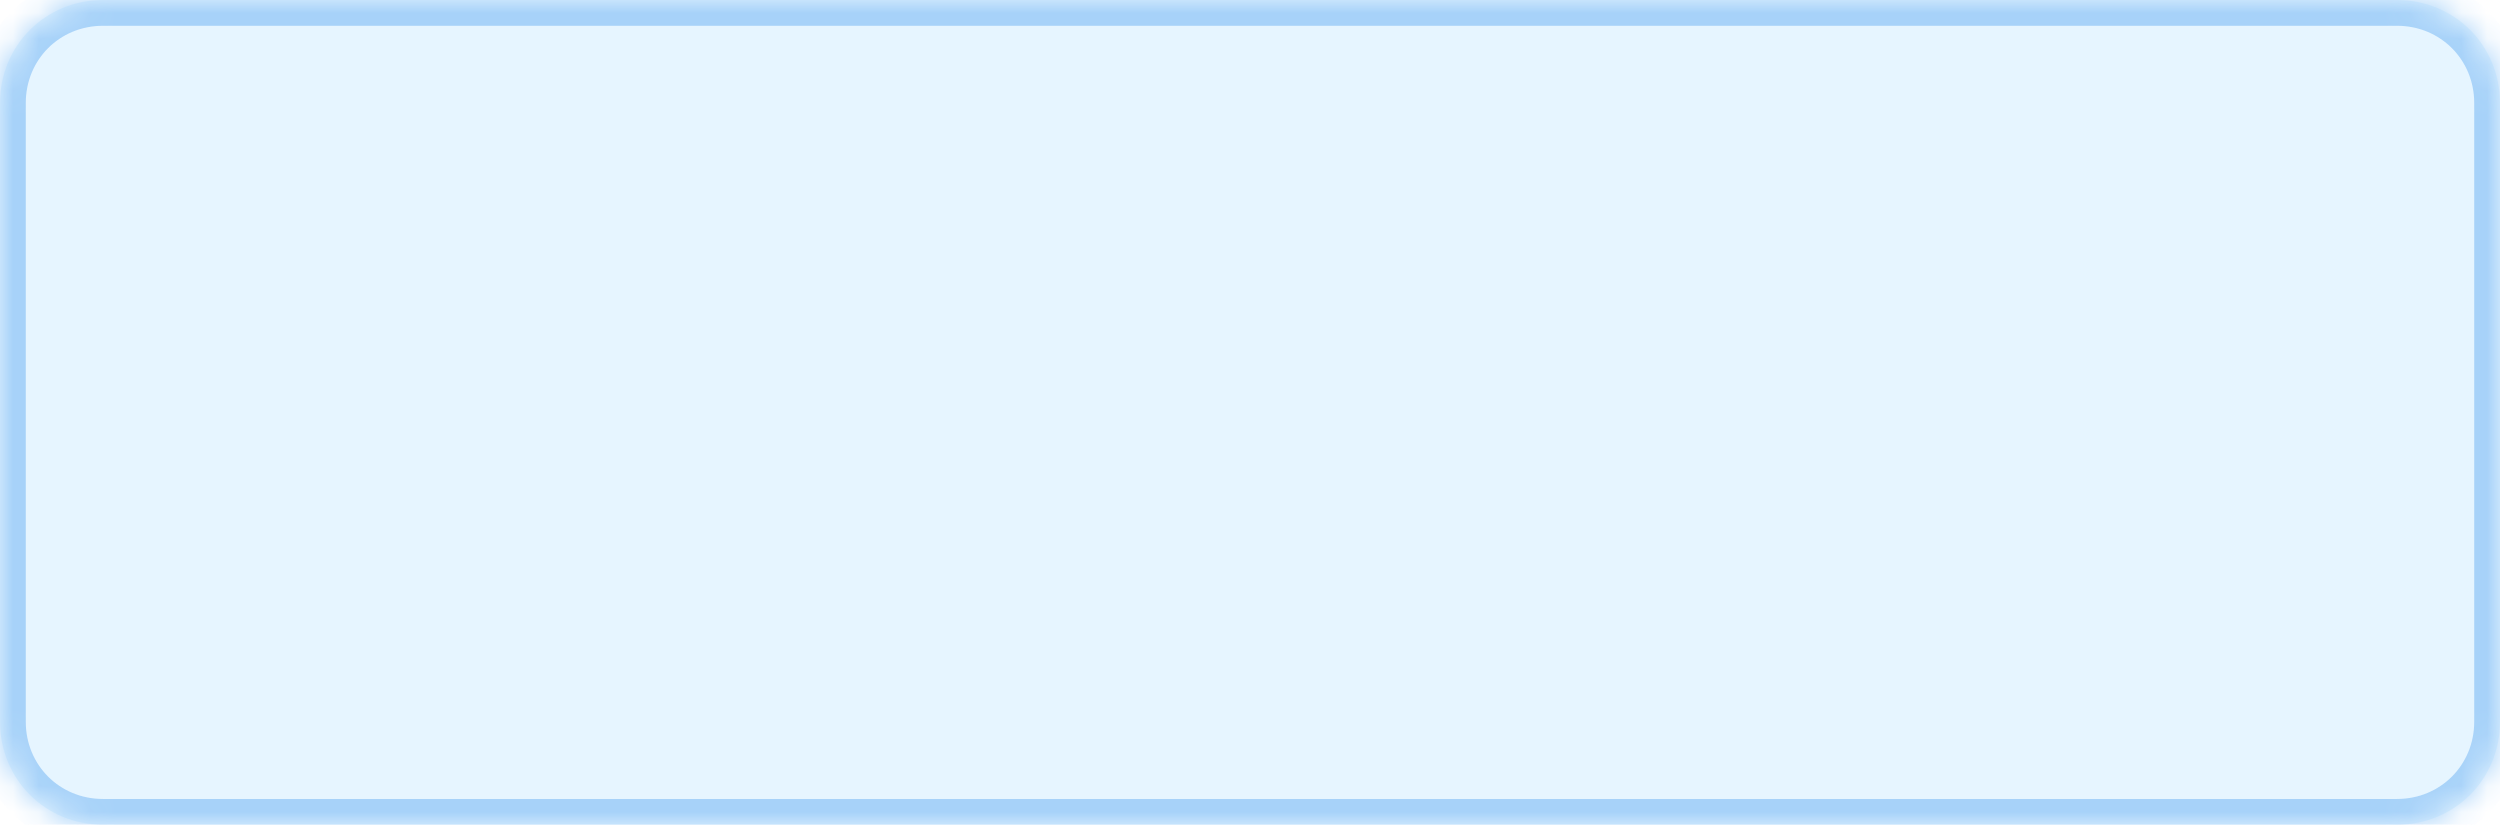 ﻿<?xml version="1.0" encoding="utf-8"?>
<svg version="1.1" xmlns:xlink="http://www.w3.org/1999/xlink" width="97px" height="32px" xmlns="http://www.w3.org/2000/svg">
  <defs>
    <mask fill="white" id="clip669">
      <path d="M 0 28  L 0 4  C 0 1.76  1.76 0  4 0  L 93 0  C 95.24 0  97 1.76  97 4  L 97 28  C 97 30.24  95.24 32  93 32  L 48.889 32  L 4 32  C 1.76 32  0 30.24  0 28  Z " fill-rule="evenodd" />
    </mask>
  </defs>
  <g transform="matrix(1 0 0 1 -817 -153 )">
    <path d="M 0 28  L 0 4  C 0 1.76  1.76 0  4 0  L 93 0  C 95.24 0  97 1.76  97 4  L 97 28  C 97 30.24  95.24 32  93 32  L 48.889 32  L 4 32  C 1.76 32  0 30.24  0 28  Z " fill-rule="nonzero" fill="#0099ff" stroke="none" fill-opacity="0.098" transform="matrix(1 0 0 1 817 153 )" />
    <path d="M 0 28  L 0 4  C 0 1.76  1.76 0  4 0  L 93 0  C 95.24 0  97 1.76  97 4  L 97 28  C 97 30.24  95.24 32  93 32  L 48.889 32  L 4 32  C 1.76 32  0 30.24  0 28  Z " stroke-width="2" stroke="#a7d2f9" fill="none" transform="matrix(1 0 0 1 817 153 )" mask="url(#clip669)" />
  </g>
</svg>